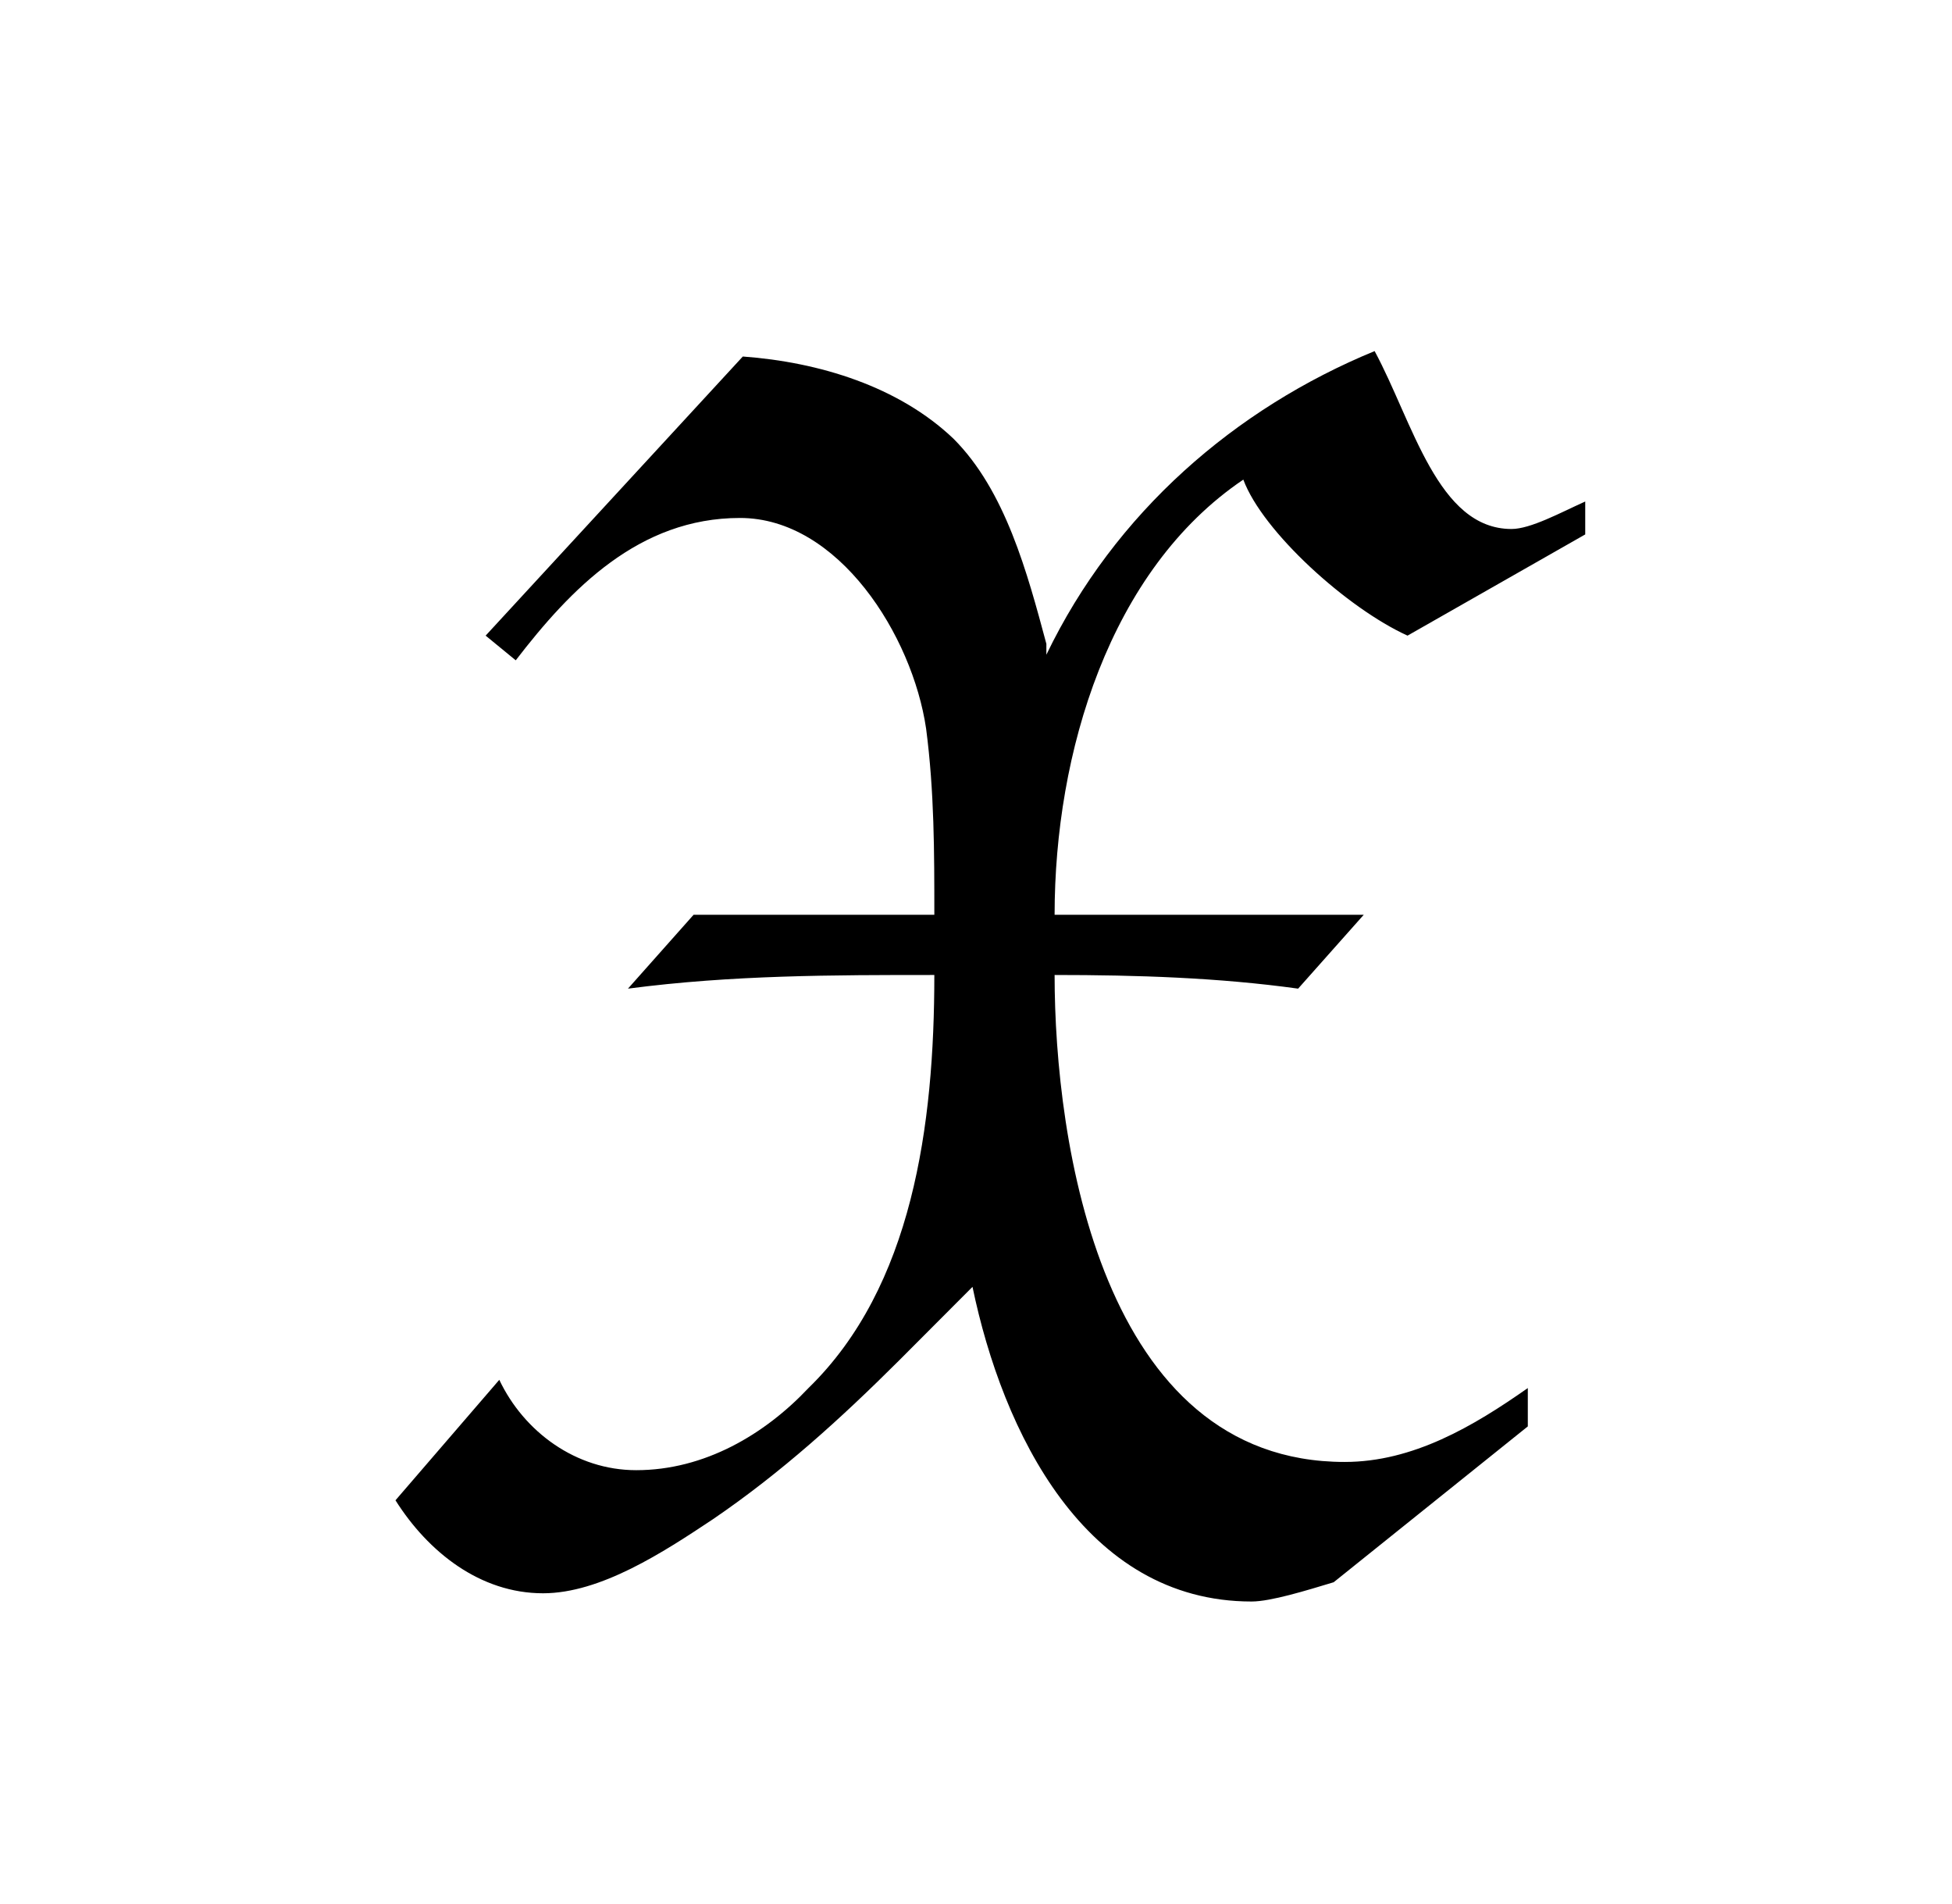 <?xml version="1.0" encoding="UTF-8"?>
<svg xmlns="http://www.w3.org/2000/svg" xmlns:xlink="http://www.w3.org/1999/xlink" width="11.15pt" height="10.873pt" viewBox="0 0 11.15 10.873" version="1.1">
<defs>
<g>
<symbol overflow="visible" id="glyph0-0">
<path style="stroke:none;" d=""/>
</symbol>
<symbol overflow="visible" id="glyph0-1">
<path style="stroke:none;" d="M 0.781 -5.25 L 0.953 -5.109 C 1.266 -5.516 1.656 -5.922 2.234 -5.922 C 2.797 -5.922 3.219 -5.25 3.297 -4.719 C 3.344 -4.359 3.344 -4.016 3.344 -3.656 L 1.969 -3.656 L 1.594 -3.234 C 2.188 -3.312 2.766 -3.312 3.344 -3.312 C 3.344 -2.453 3.219 -1.531 2.625 -0.953 C 2.375 -0.688 2.031 -0.484 1.641 -0.484 C 1.297 -0.484 1 -0.703 0.859 -1 L 0.266 -0.312 C 0.453 -0.016 0.75 0.219 1.109 0.219 C 1.438 0.219 1.797 -0.016 2.078 -0.203 C 2.469 -0.469 2.812 -0.781 3.141 -1.109 L 3.562 -1.531 C 3.734 -0.703 4.203 0.266 5.156 0.266 C 5.266 0.266 5.469 0.203 5.625 0.156 L 6.734 -0.734 L 6.734 -0.953 C 6.422 -0.734 6.078 -0.531 5.688 -0.531 C 4.297 -0.531 4.031 -2.359 4.031 -3.312 C 4.5 -3.312 4.969 -3.297 5.422 -3.234 L 5.797 -3.656 L 4.031 -3.656 C 4.031 -4.578 4.344 -5.625 5.109 -6.141 C 5.219 -5.844 5.703 -5.406 6.047 -5.25 L 7.062 -5.828 L 7.062 -6.016 C 6.922 -5.953 6.75 -5.859 6.641 -5.859 C 6.219 -5.859 6.078 -6.469 5.859 -6.875 C 5.062 -6.547 4.375 -5.953 3.984 -5.141 C 3.984 -5.156 3.984 -5.188 3.984 -5.203 C 3.875 -5.609 3.75 -6.078 3.453 -6.375 C 3.141 -6.672 2.688 -6.812 2.25 -6.844 Z "/>
</symbol>
</g>
</defs>
<g id="surface1">
<g style="fill:rgb(0%,0%,0%);fill-opacity:1;">
  <use xlink:href="#glyph0-1" x="1.993" y="8.88"/>
</g>
</g>
</svg>
